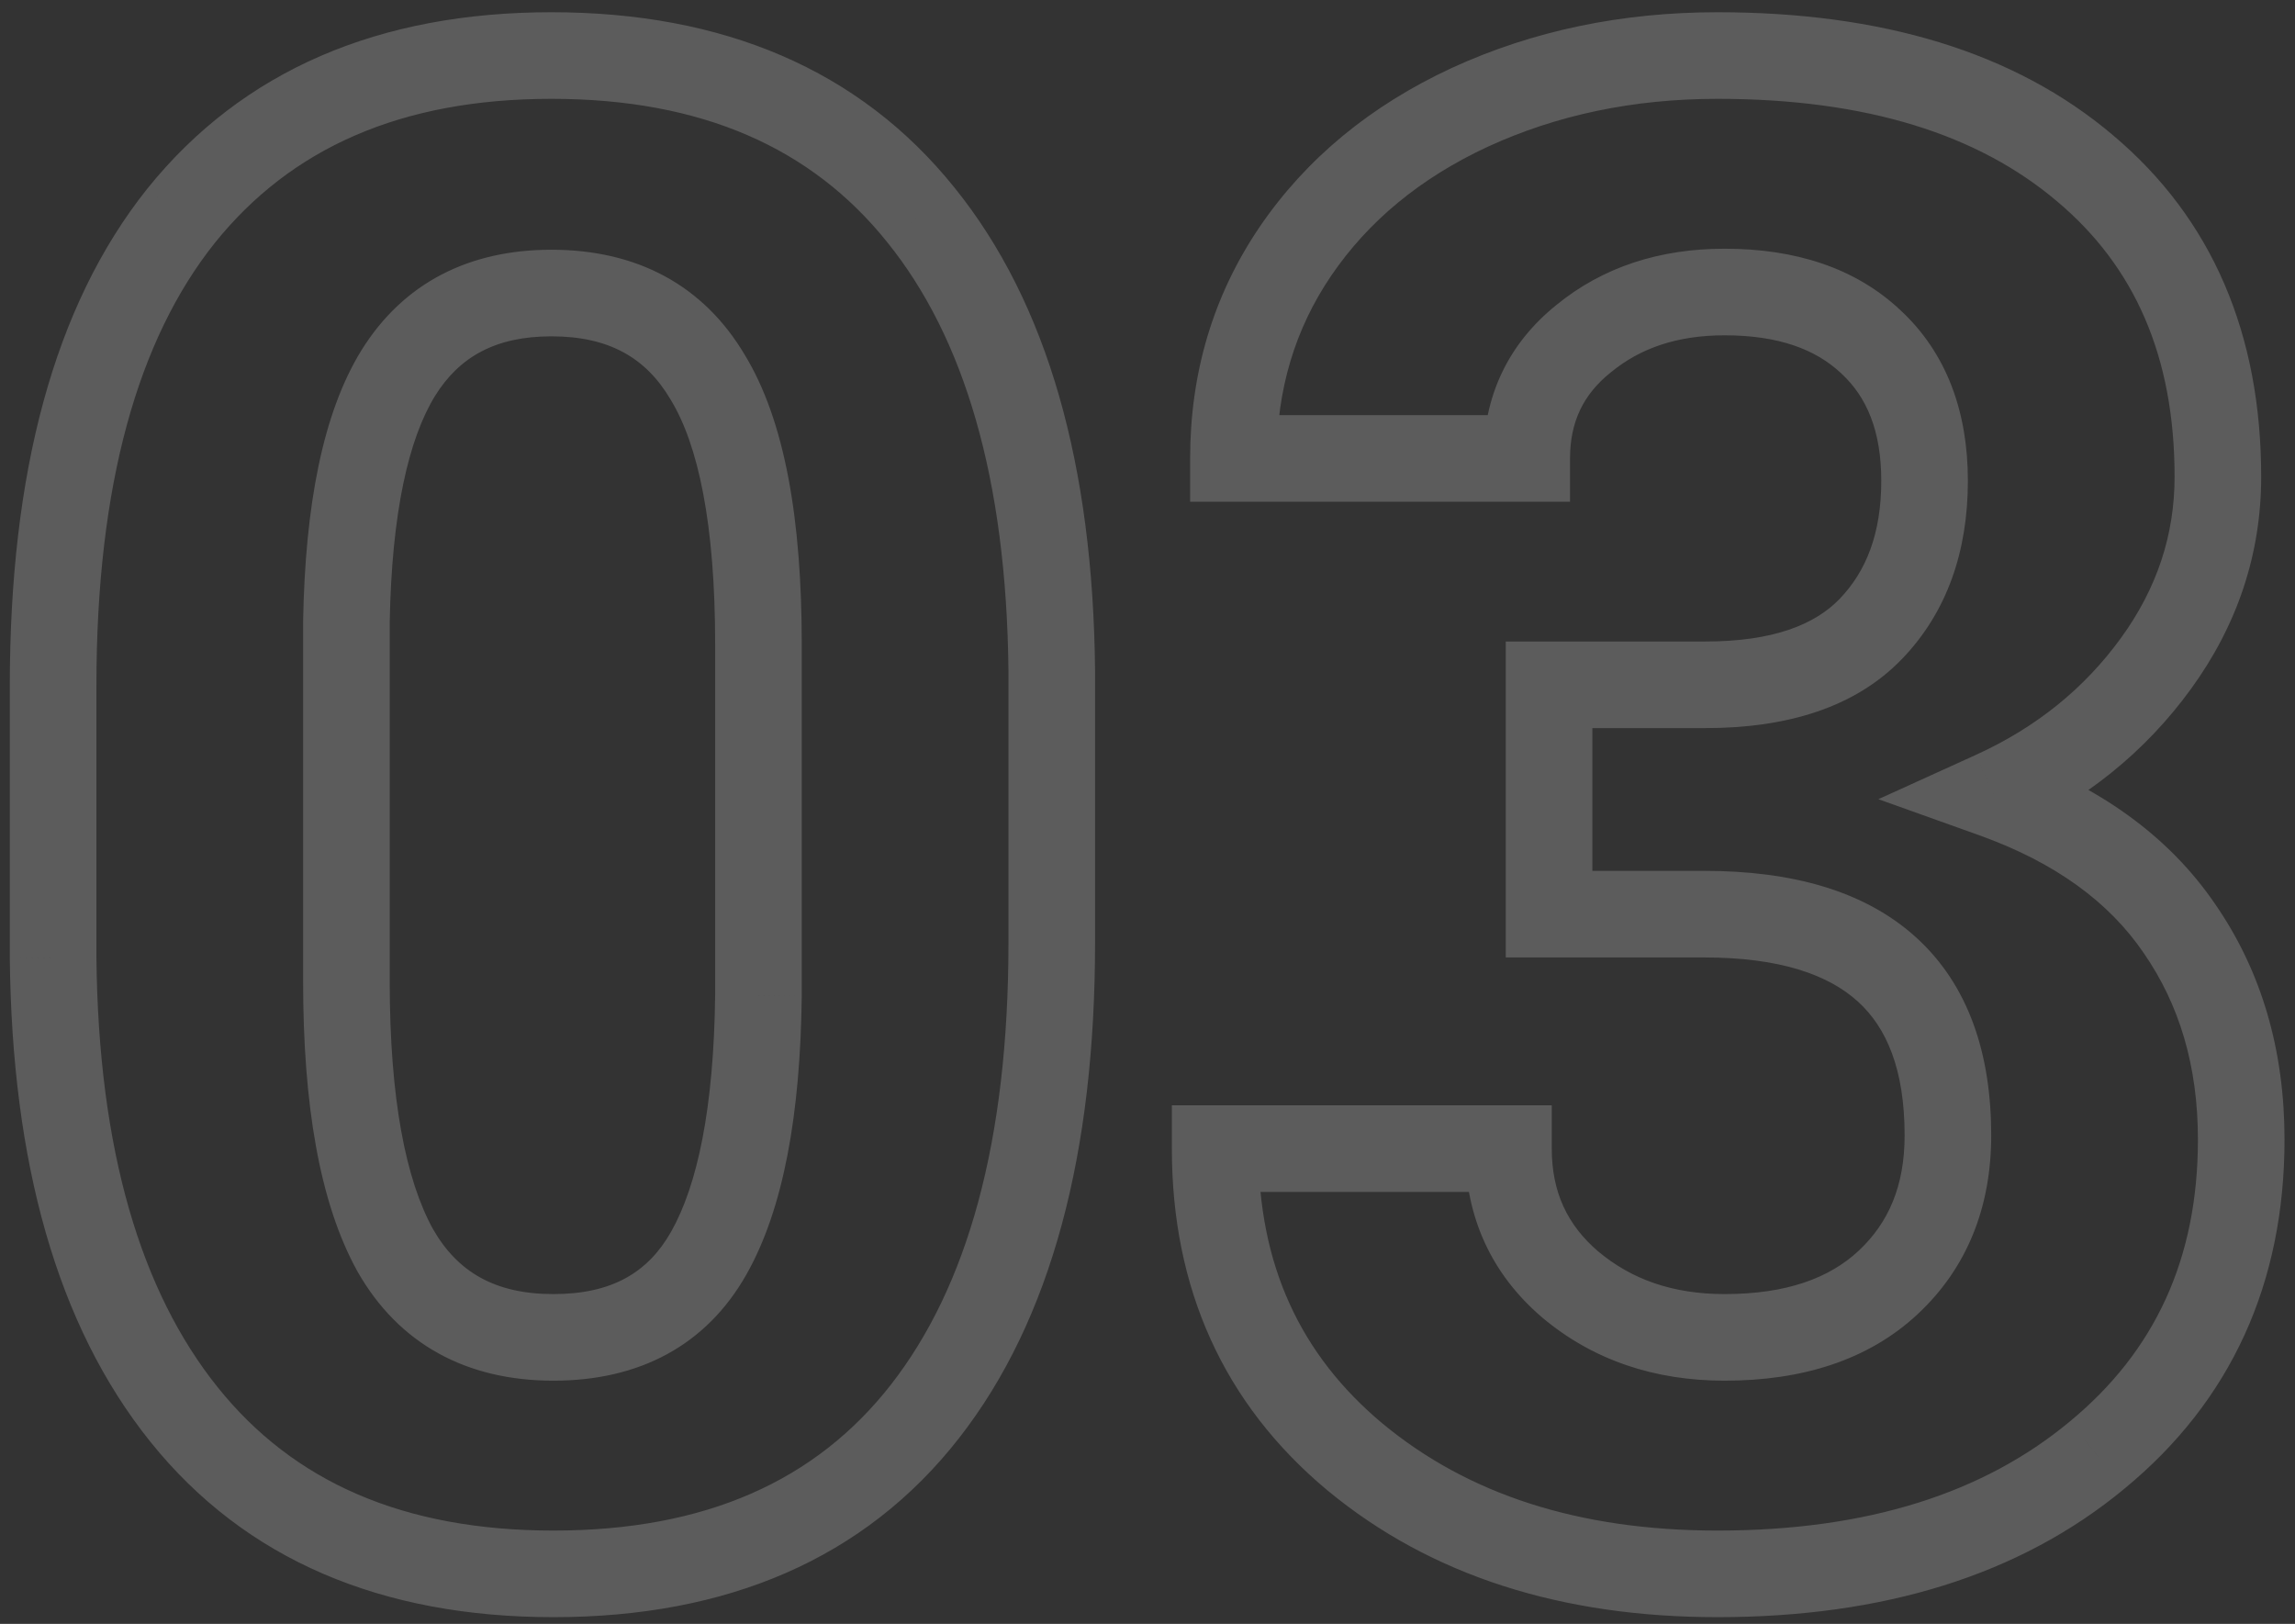 <svg width="106" height="75" viewBox="0 0 106 75" fill="none" xmlns="http://www.w3.org/2000/svg">
<rect x="0" y="0" width="106" height="75" fill="#333333" stroke="none"/>
<path d="M2.453 44.237H0.453V44.247L0.453 44.258L2.453 44.237ZM8.359 9.971L6.801 8.718L6.796 8.724L8.359 9.971ZM42.531 9.925L40.971 11.176L40.975 11.181L42.531 9.925ZM48.578 30.971H50.578V30.961L50.578 30.951L48.578 30.971ZM32.688 17.424L30.965 18.441L30.973 18.453L30.98 18.466L32.688 17.424ZM18.391 17.237L16.691 16.183L16.687 16.189L18.391 17.237ZM16 28.721L14 28.686L14 28.703V28.721H16ZM18.25 57.737L16.499 58.703L16.506 58.715L16.512 58.727L18.25 57.737ZM35.031 45.971L37.031 45.995L37.031 45.983V45.971H35.031ZM46.578 43.534C46.578 52.734 44.669 59.445 41.143 63.959L44.295 66.421C48.581 60.935 50.578 53.209 50.578 43.534H46.578ZM41.143 63.959C37.688 68.38 32.607 70.69 25.562 70.69V74.69C33.581 74.69 39.937 72 44.295 66.421L41.143 63.959ZM25.562 70.69C18.608 70.69 13.547 68.424 10.06 64.079L6.94 66.583C11.328 72.05 17.642 74.69 25.562 74.69V70.69ZM10.06 64.079C6.505 59.65 4.544 53.122 4.453 44.217L0.453 44.258C0.55 53.664 2.62 61.199 6.94 66.583L10.06 64.079ZM4.453 44.237V31.674H0.453V44.237H4.453ZM4.453 31.674C4.453 22.376 6.38 15.661 9.923 11.218L6.796 8.724C2.464 14.157 0.453 21.911 0.453 31.674H4.453ZM9.918 11.224C13.439 6.844 18.519 4.565 25.469 4.565V0.565C17.543 0.565 11.217 3.224 6.801 8.718L9.918 11.224ZM25.469 4.565C32.423 4.565 37.485 6.832 40.971 11.176L44.091 8.673C39.703 3.205 33.389 0.565 25.469 0.565V4.565ZM40.975 11.181C44.525 15.576 46.487 22.085 46.578 30.992L50.578 30.951C50.482 21.545 48.412 14.023 44.087 8.668L40.975 11.181ZM46.578 30.971V43.534H50.578V30.971H46.578ZM37.031 29.753C37.031 24.003 36.254 19.431 34.395 16.383L30.98 18.466C32.246 20.543 33.031 24.19 33.031 29.753H37.031ZM34.41 16.408C32.481 13.142 29.381 11.534 25.469 11.534V15.534C28.119 15.534 29.831 16.52 30.965 18.441L34.41 16.408ZM25.469 11.534C21.67 11.534 18.628 13.061 16.691 16.183L20.09 18.291C21.216 16.476 22.893 15.534 25.469 15.534V11.534ZM16.687 16.189C14.901 19.091 14.096 23.361 14 28.686L18 28.757C18.091 23.645 18.88 20.258 20.094 18.285L16.687 16.189ZM14 28.721V45.315H18V28.721H14ZM14 45.315C14 50.987 14.752 55.538 16.499 58.703L20.001 56.771C18.748 54.499 18 50.769 18 45.315H14ZM16.512 58.727C18.433 62.098 21.571 63.768 25.562 63.768V59.768C22.866 59.768 21.129 58.751 19.988 56.747L16.512 58.727ZM25.562 63.768C29.498 63.768 32.605 62.164 34.475 58.863L30.994 56.892C29.926 58.779 28.252 59.768 25.562 59.768V63.768ZM34.475 58.863C36.195 55.826 36.967 51.447 37.031 45.995L33.031 45.948C32.97 51.183 32.212 54.742 30.994 56.892L34.475 58.863ZM37.031 45.971V29.753H33.031V45.971H37.031ZM71.547 31.628V29.628H69.547V31.628H71.547ZM86.406 15.784L85.035 17.239L85.042 17.246L85.049 17.252L86.406 15.784ZM73.141 15.643L74.393 17.202L74.402 17.195L74.41 17.189L73.141 15.643ZM70.516 21.174V23.174H72.516V21.174H70.516ZM56.969 21.174H54.969V23.174H56.969V21.174ZM59.828 11.612L58.175 10.486L58.173 10.49L59.828 11.612ZM67.891 4.956L67.056 3.138L67.049 3.141L67.891 4.956ZM96.297 7.768L95.004 9.294L95.011 9.3L96.297 7.768ZM92.078 36.69L91.251 34.869L86.758 36.911L91.404 38.573L92.078 36.69ZM100.656 42.878L99.004 44.004L99.008 44.011L99.013 44.017L100.656 42.878ZM96.859 67.206L95.588 65.662L95.582 65.667L96.859 67.206ZM62.594 67.299L61.313 68.836L61.319 68.841L62.594 67.299ZM56.125 53.05V51.05H54.125V53.05H56.125ZM69.672 53.05H71.672V51.05H69.672V53.05ZM72.531 59.331L71.234 60.853L71.24 60.858L71.246 60.863L72.531 59.331ZM87.203 59.237L88.566 60.701L88.567 60.7L87.203 59.237ZM71.547 42.221H69.547V44.221H71.547V42.221ZM71.547 33.628H78.766V29.628H71.547V33.628ZM78.766 33.628C82.505 33.628 85.673 32.692 87.846 30.437L84.966 27.662C83.827 28.844 81.901 29.628 78.766 29.628V33.628ZM87.846 30.437C89.929 28.276 90.891 25.461 90.891 22.206H86.891C86.891 24.638 86.196 26.385 84.966 27.662L87.846 30.437ZM90.891 22.206C90.891 19.03 89.917 16.306 87.764 14.315L85.049 17.252C86.208 18.324 86.891 19.882 86.891 22.206H90.891ZM87.778 14.328C85.684 12.355 82.889 11.487 79.656 11.487V15.487C82.173 15.487 83.878 16.15 85.035 17.239L87.778 14.328ZM79.656 11.487C76.671 11.487 74.03 12.324 71.871 14.098L74.41 17.189C75.751 16.087 77.454 15.487 79.656 15.487V11.487ZM71.888 14.084C69.657 15.877 68.516 18.299 68.516 21.174H72.516C72.516 19.488 73.125 18.222 74.393 17.202L71.888 14.084ZM70.516 19.174H56.969V23.174H70.516V19.174ZM58.969 21.174C58.969 17.991 59.813 15.199 61.484 12.734L58.173 10.49C56.031 13.65 54.969 17.233 54.969 21.174H58.969ZM61.481 12.738C63.195 10.223 65.588 8.228 68.732 6.77L67.049 3.141C63.318 4.871 60.336 7.314 58.175 10.486L61.481 12.738ZM68.726 6.773C71.91 5.31 75.434 4.565 79.328 4.565V0.565C74.909 0.565 70.809 1.414 67.056 3.138L68.726 6.773ZM79.328 4.565C86.238 4.565 91.38 6.223 95.004 9.294L97.59 6.242C93.027 2.376 86.856 0.565 79.328 0.565V4.565ZM95.011 9.3C98.588 12.304 100.438 16.458 100.438 22.018H104.438C104.438 15.454 102.193 10.108 97.583 6.237L95.011 9.3ZM100.438 22.018C100.438 24.704 99.628 27.171 97.96 29.468L101.196 31.818C103.341 28.866 104.438 25.582 104.438 22.018H100.438ZM97.96 29.468C96.267 31.8 94.045 33.599 91.251 34.869L92.906 38.511C96.299 36.968 99.077 34.737 101.196 31.818L97.96 29.468ZM91.404 38.573C94.942 39.839 97.416 41.676 99.004 44.004L102.309 41.751C100.146 38.579 96.902 36.291 92.752 34.807L91.404 38.573ZM99.013 44.017C100.659 46.393 101.516 49.234 101.516 52.628H105.516C105.516 48.522 104.466 44.863 102.3 41.738L99.013 44.017ZM101.516 52.628C101.516 58.13 99.536 62.409 95.588 65.662L98.131 68.749C103.058 64.69 105.516 59.25 105.516 52.628H101.516ZM95.582 65.667C91.623 68.952 86.272 70.69 79.328 70.69V74.69C86.946 74.69 93.283 72.772 98.136 68.745L95.582 65.667ZM79.328 70.69C72.88 70.69 67.783 68.997 63.869 65.758L61.319 68.841C66.092 72.789 72.151 74.69 79.328 74.69V70.69ZM63.874 65.763C60.044 62.571 58.125 58.398 58.125 53.05H54.125C54.125 59.514 56.518 64.84 61.313 68.836L63.874 65.763ZM56.125 55.05H69.672V51.05H56.125V55.05ZM67.672 53.05C67.672 56.182 68.87 58.838 71.234 60.853L73.829 57.809C72.38 56.574 71.672 55.042 71.672 53.05H67.672ZM71.246 60.863C73.585 62.825 76.43 63.768 79.656 63.768V59.768C77.257 59.768 75.353 59.087 73.817 57.798L71.246 60.863ZM79.656 63.768C83.224 63.768 86.283 62.826 88.566 60.701L85.84 57.773C84.498 59.023 82.526 59.768 79.656 59.768V63.768ZM88.567 60.7C90.866 58.557 91.969 55.736 91.969 52.44H87.969C87.969 54.769 87.228 56.48 85.839 57.774L88.567 60.7ZM91.969 52.44C91.969 48.673 90.923 45.496 88.501 43.296C86.115 41.129 82.732 40.221 78.719 40.221V44.221C82.206 44.221 84.447 45.017 85.811 46.257C87.139 47.463 87.969 49.394 87.969 52.44H91.969ZM78.719 40.221H71.547V44.221H78.719V40.221ZM73.547 42.221V31.628H69.547V42.221H73.547Z" fill="white" fill-opacity="0.2"/>
</svg>
